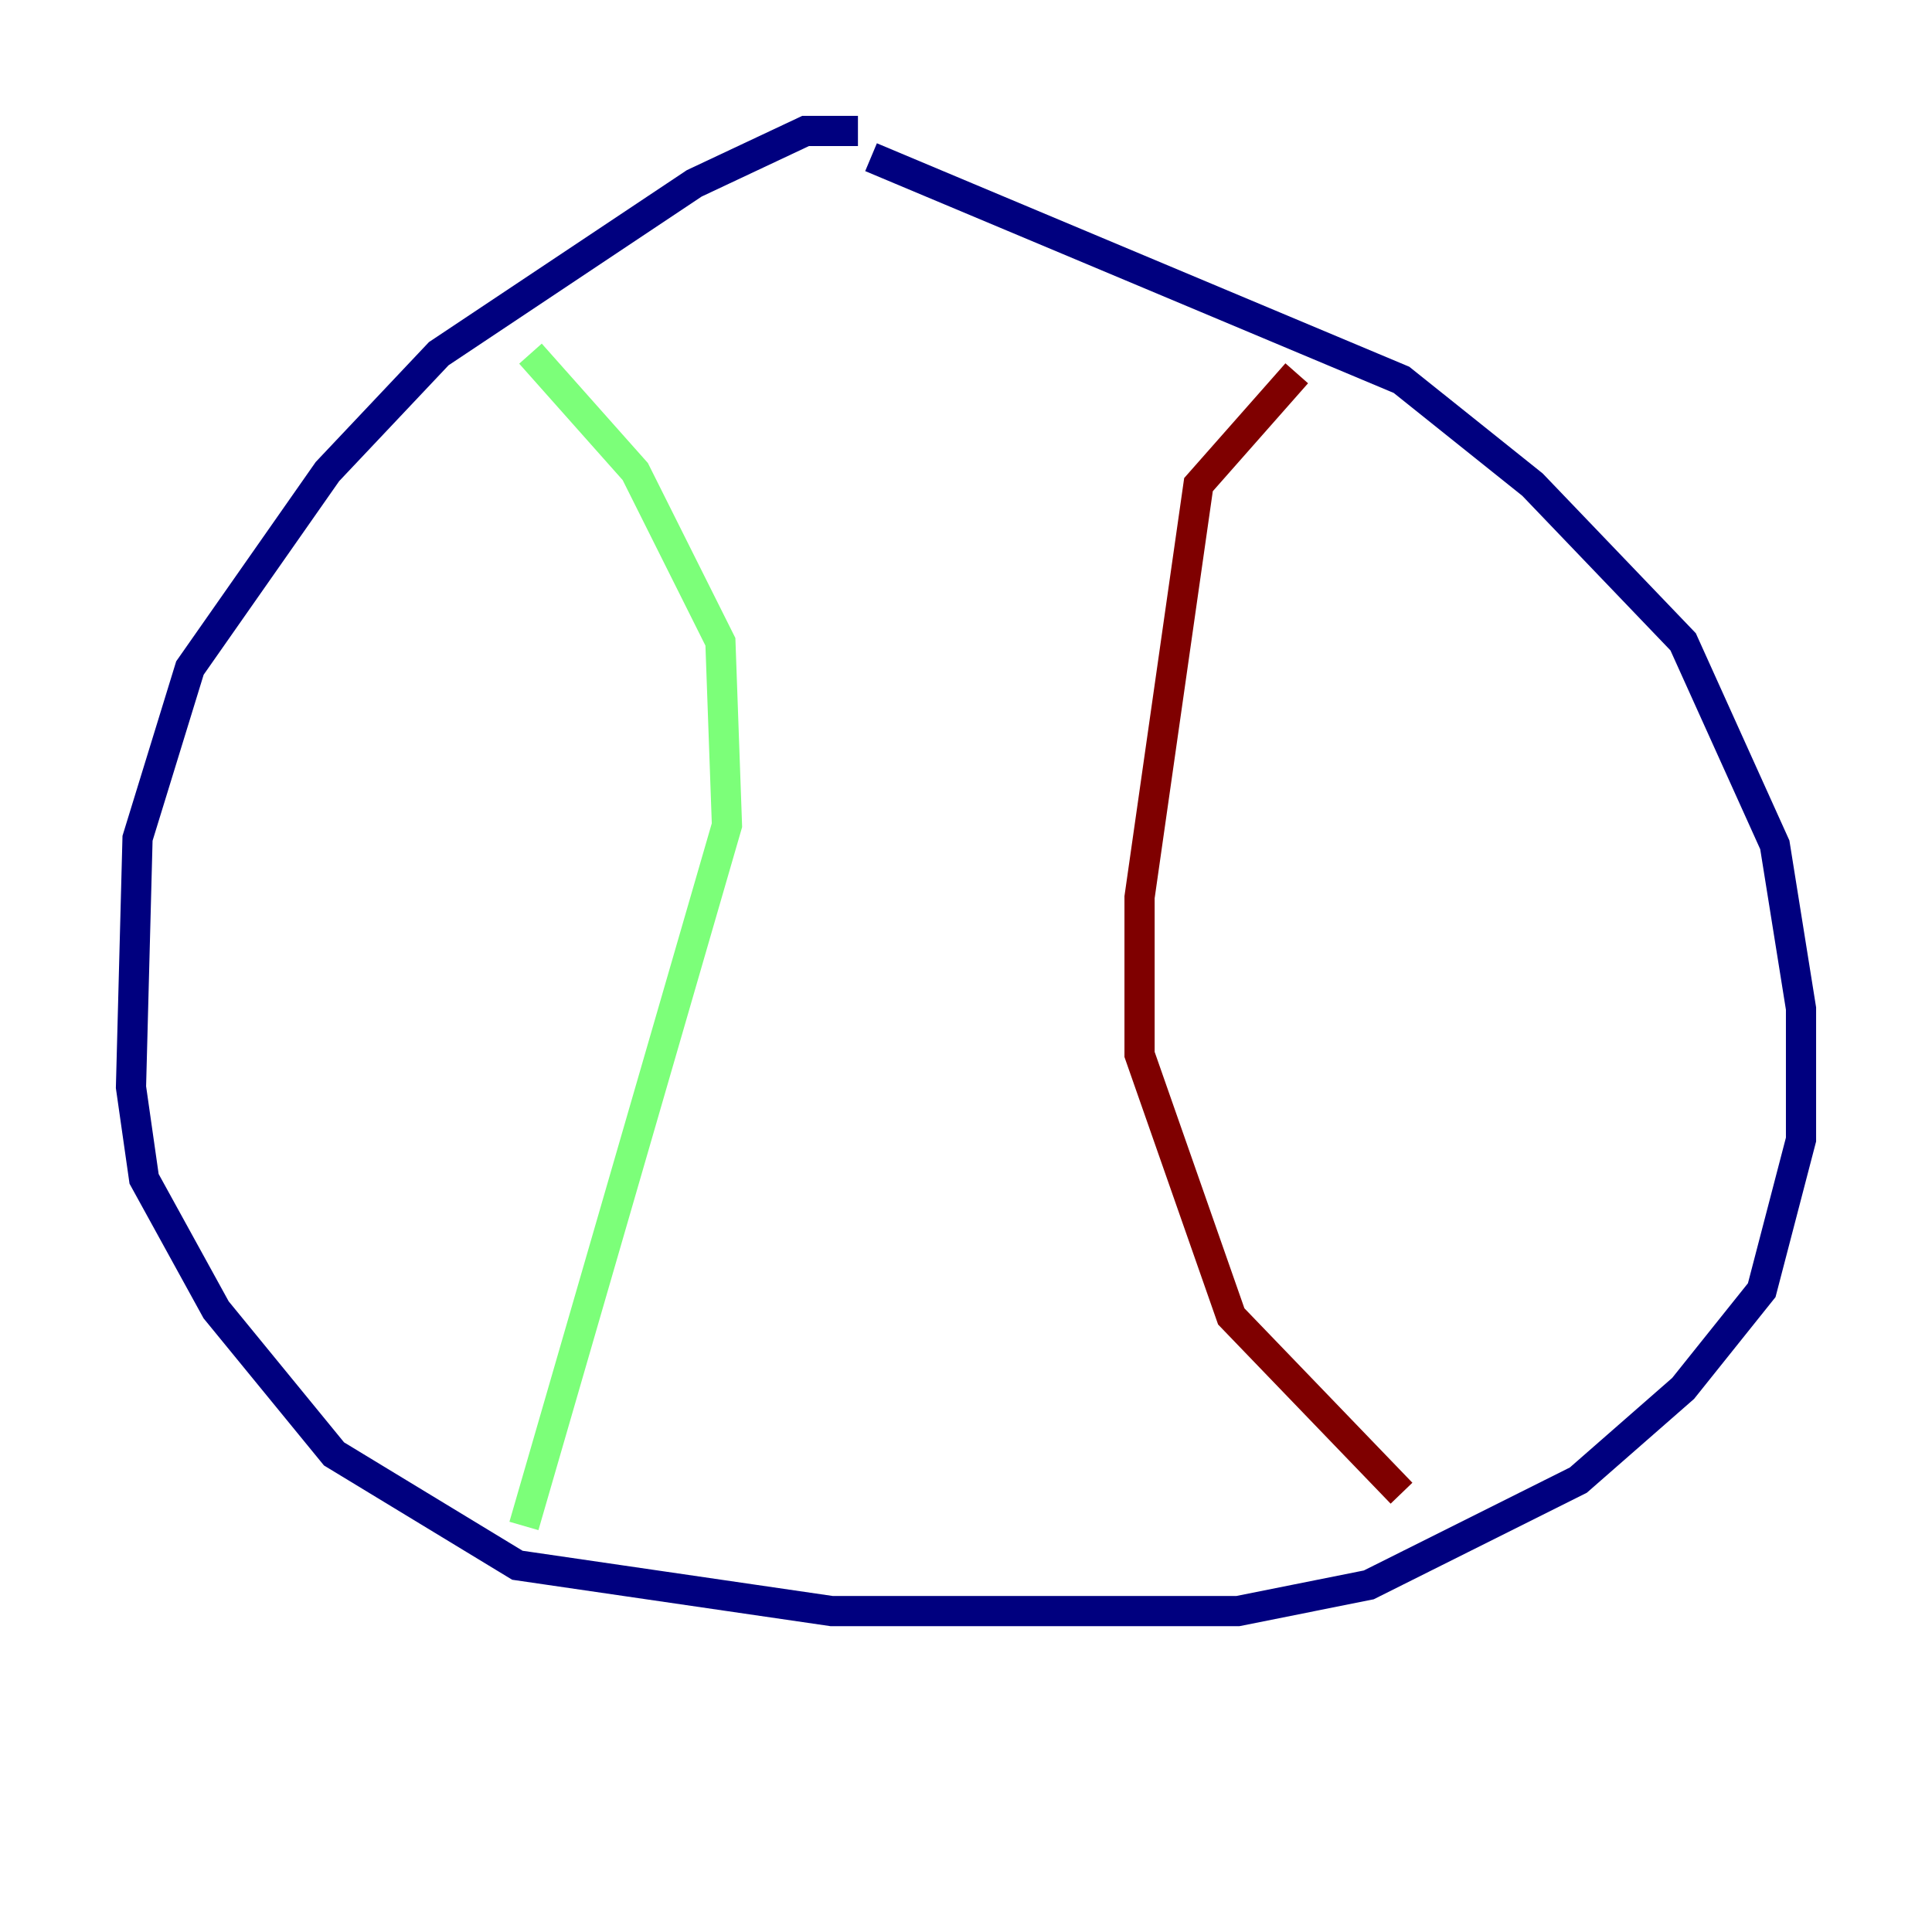 <?xml version="1.0" encoding="utf-8" ?>
<svg baseProfile="tiny" height="128" version="1.2" viewBox="0,0,128,128" width="128" xmlns="http://www.w3.org/2000/svg" xmlns:ev="http://www.w3.org/2001/xml-events" xmlns:xlink="http://www.w3.org/1999/xlink"><defs /><polyline fill="none" points="56.841,8.678 53.37,8.678 45.993,12.149 29.071,23.43 21.695,31.241 12.583,44.258 9.112,55.539 8.678,72.027 9.546,78.102 14.319,86.78 22.129,96.325 34.278,103.702 55.105,106.739 82.007,106.739 90.685,105.003 104.57,98.061 111.512,91.986 116.719,85.478 119.322,75.498 119.322,66.82 117.586,55.973 111.512,42.522 101.532,32.108 92.854,25.166 57.709,10.414" stroke="#00007f" stroke-width="2" /><polyline fill="none" points="34.712,101.098 48.163,54.671 47.729,42.522 42.088,31.241 35.146,23.43" stroke="#7cff79" stroke-width="2" /><polyline fill="none" points="92.854,98.929 81.573,87.214 75.498,69.858 75.498,59.444 79.403,32.108 85.912,24.732" stroke="#7f0000" stroke-width="2" /></svg>